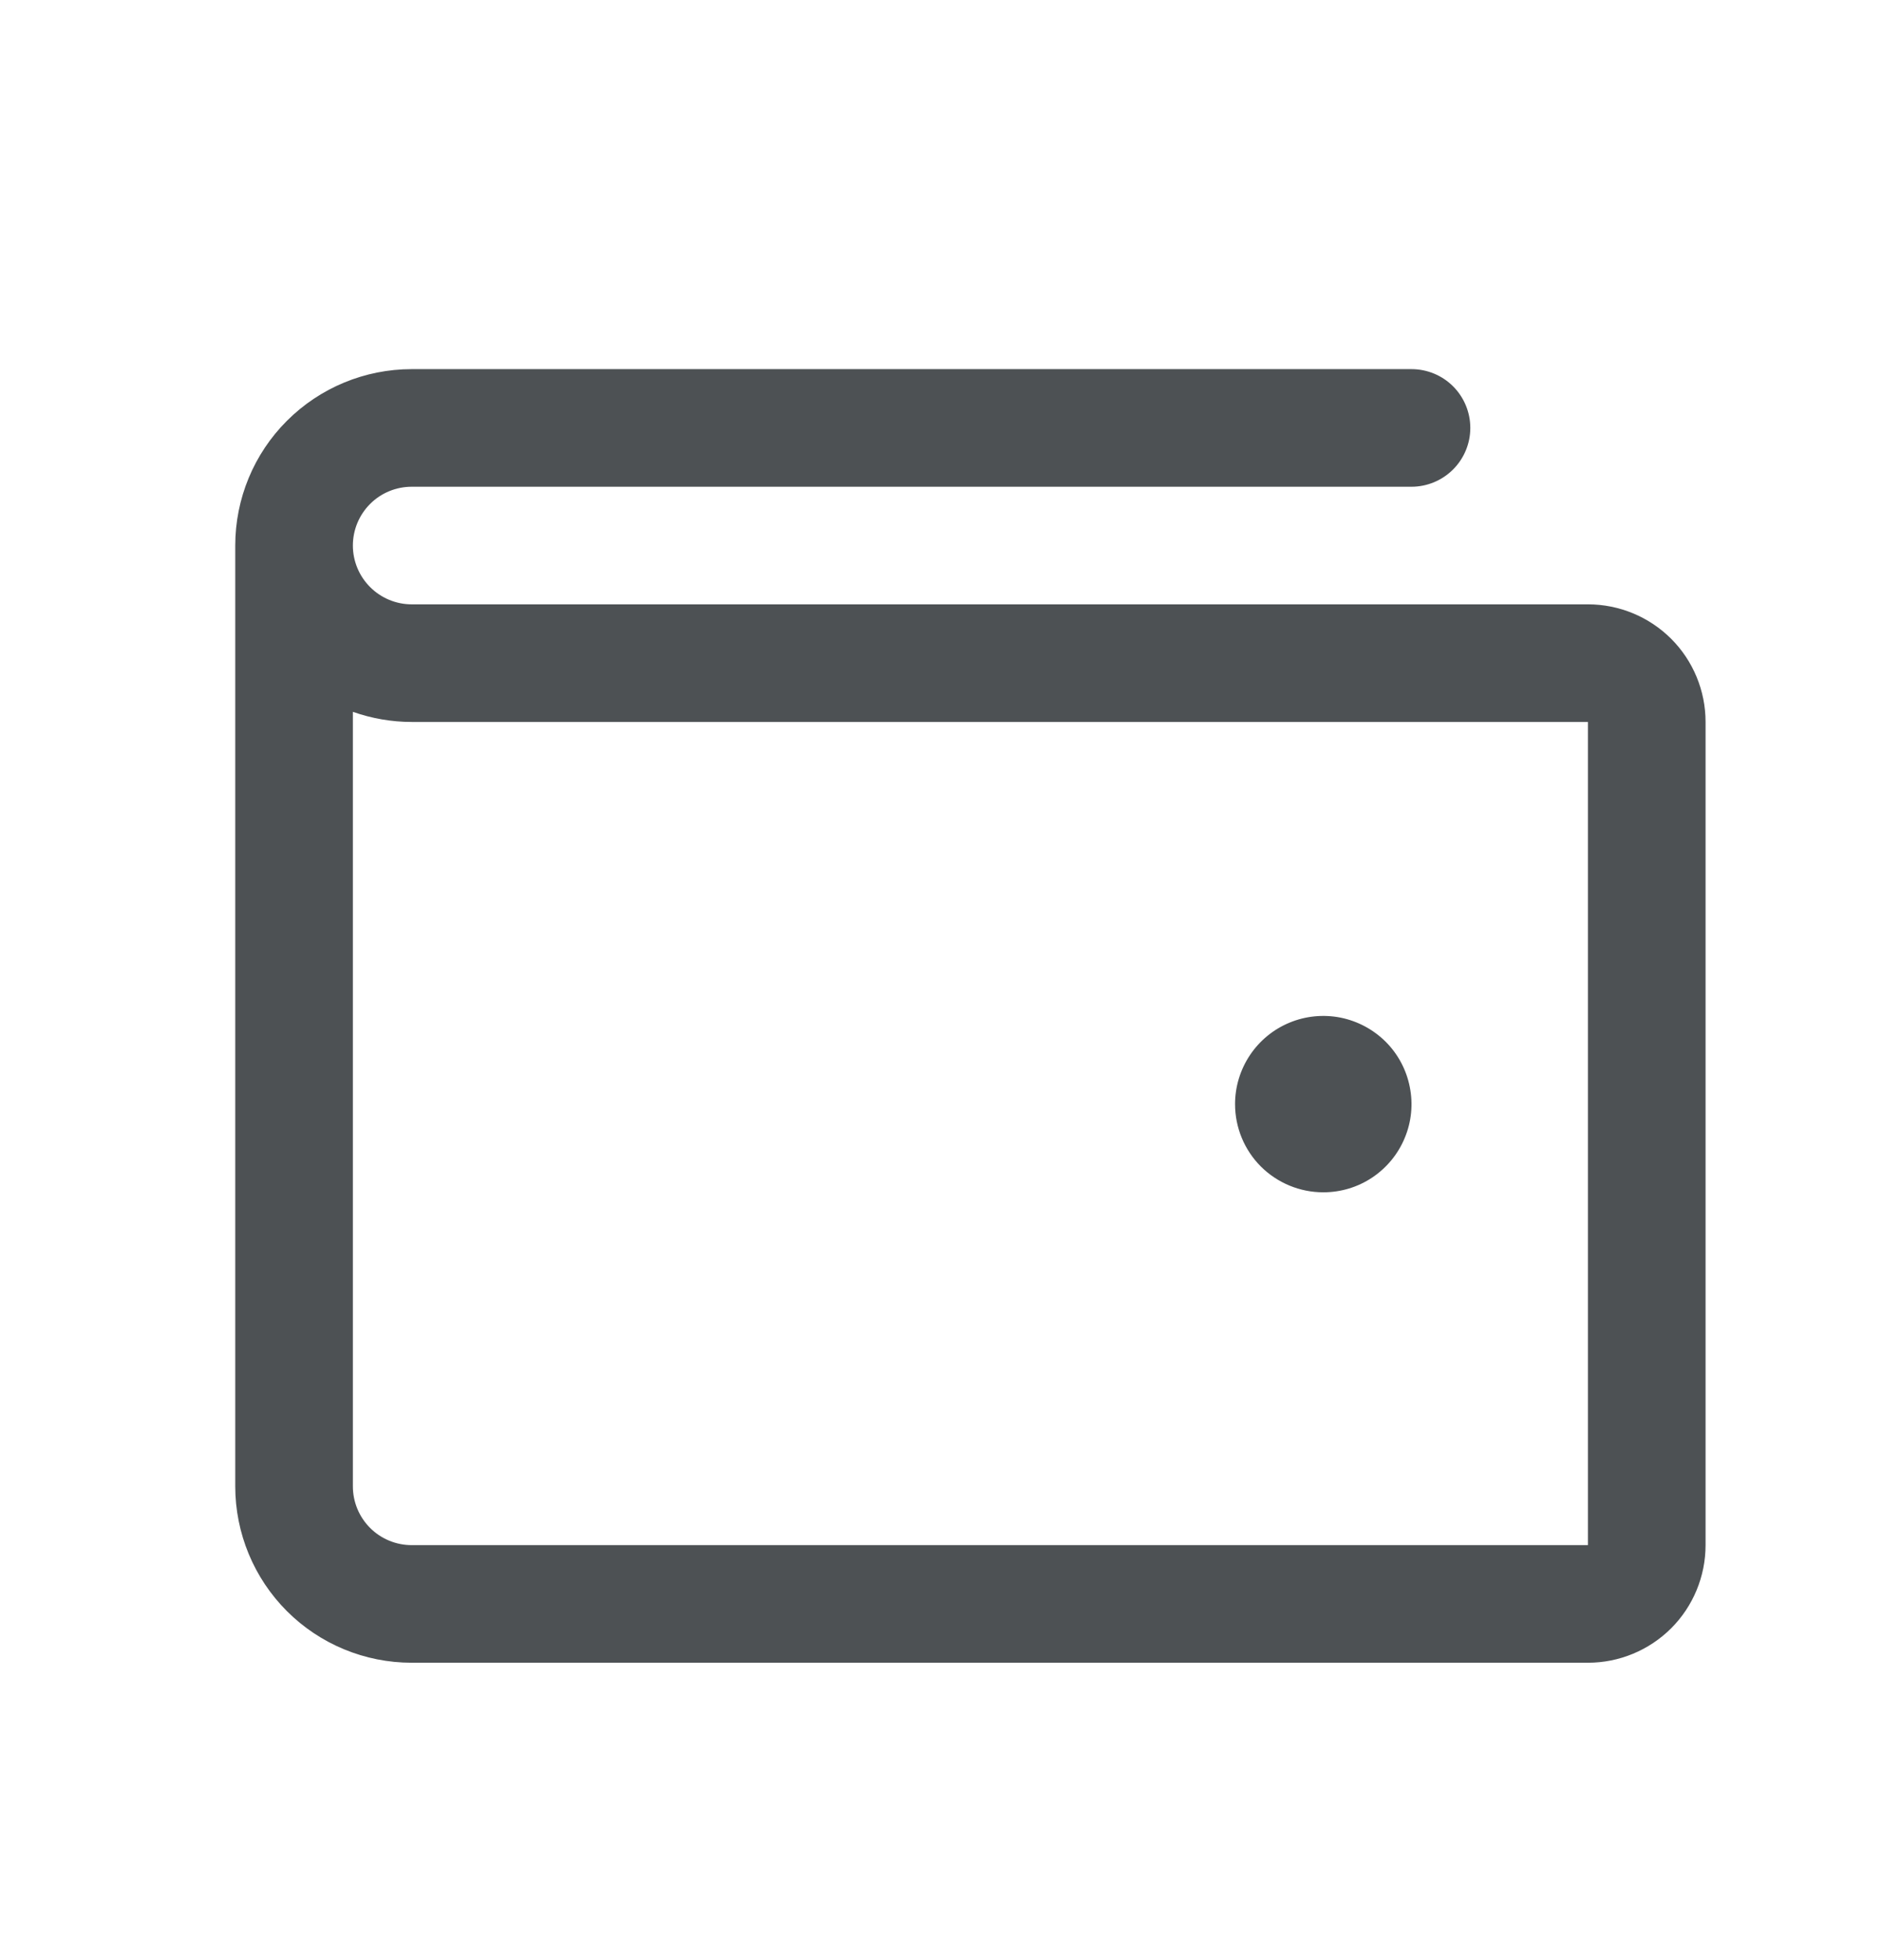 <svg width="24" height="25" viewBox="0 0 24 25" fill="none" xmlns="http://www.w3.org/2000/svg">
<path d="M20.25 7.708H5.25C5.051 7.708 4.86 7.628 4.72 7.488C4.579 7.347 4.5 7.156 4.5 6.958C4.5 6.759 4.579 6.568 4.72 6.427C4.86 6.287 5.051 6.208 5.25 6.208H18C18.199 6.208 18.39 6.128 18.53 5.988C18.671 5.847 18.75 5.656 18.75 5.458C18.75 5.259 18.671 5.068 18.53 4.927C18.39 4.787 18.199 4.708 18 4.708H5.25C4.653 4.708 4.081 4.945 3.659 5.367C3.237 5.788 3 6.361 3 6.958V18.957C3 19.554 3.237 20.127 3.659 20.549C4.081 20.971 4.653 21.207 5.25 21.207H20.25C20.648 21.207 21.029 21.049 21.311 20.768C21.592 20.487 21.75 20.105 21.75 19.707V9.208C21.75 8.81 21.592 8.428 21.311 8.147C21.029 7.866 20.648 7.708 20.25 7.708ZM20.25 19.707H5.25C5.051 19.707 4.86 19.628 4.72 19.488C4.579 19.347 4.5 19.156 4.5 18.957V9.079C4.741 9.164 4.995 9.208 5.25 9.208H20.25V19.707ZM15.75 14.082C15.75 13.86 15.816 13.643 15.94 13.457C16.063 13.273 16.239 13.128 16.445 13.043C16.65 12.958 16.876 12.936 17.095 12.979C17.313 13.023 17.513 13.13 17.671 13.287C17.828 13.444 17.935 13.645 17.978 13.863C18.022 14.081 18 14.307 17.914 14.513C17.829 14.719 17.685 14.894 17.5 15.018C17.315 15.142 17.098 15.207 16.875 15.207C16.577 15.207 16.291 15.089 16.079 14.878C15.868 14.667 15.75 14.381 15.75 14.082Z" fill="#4D5154"/>
</svg>
